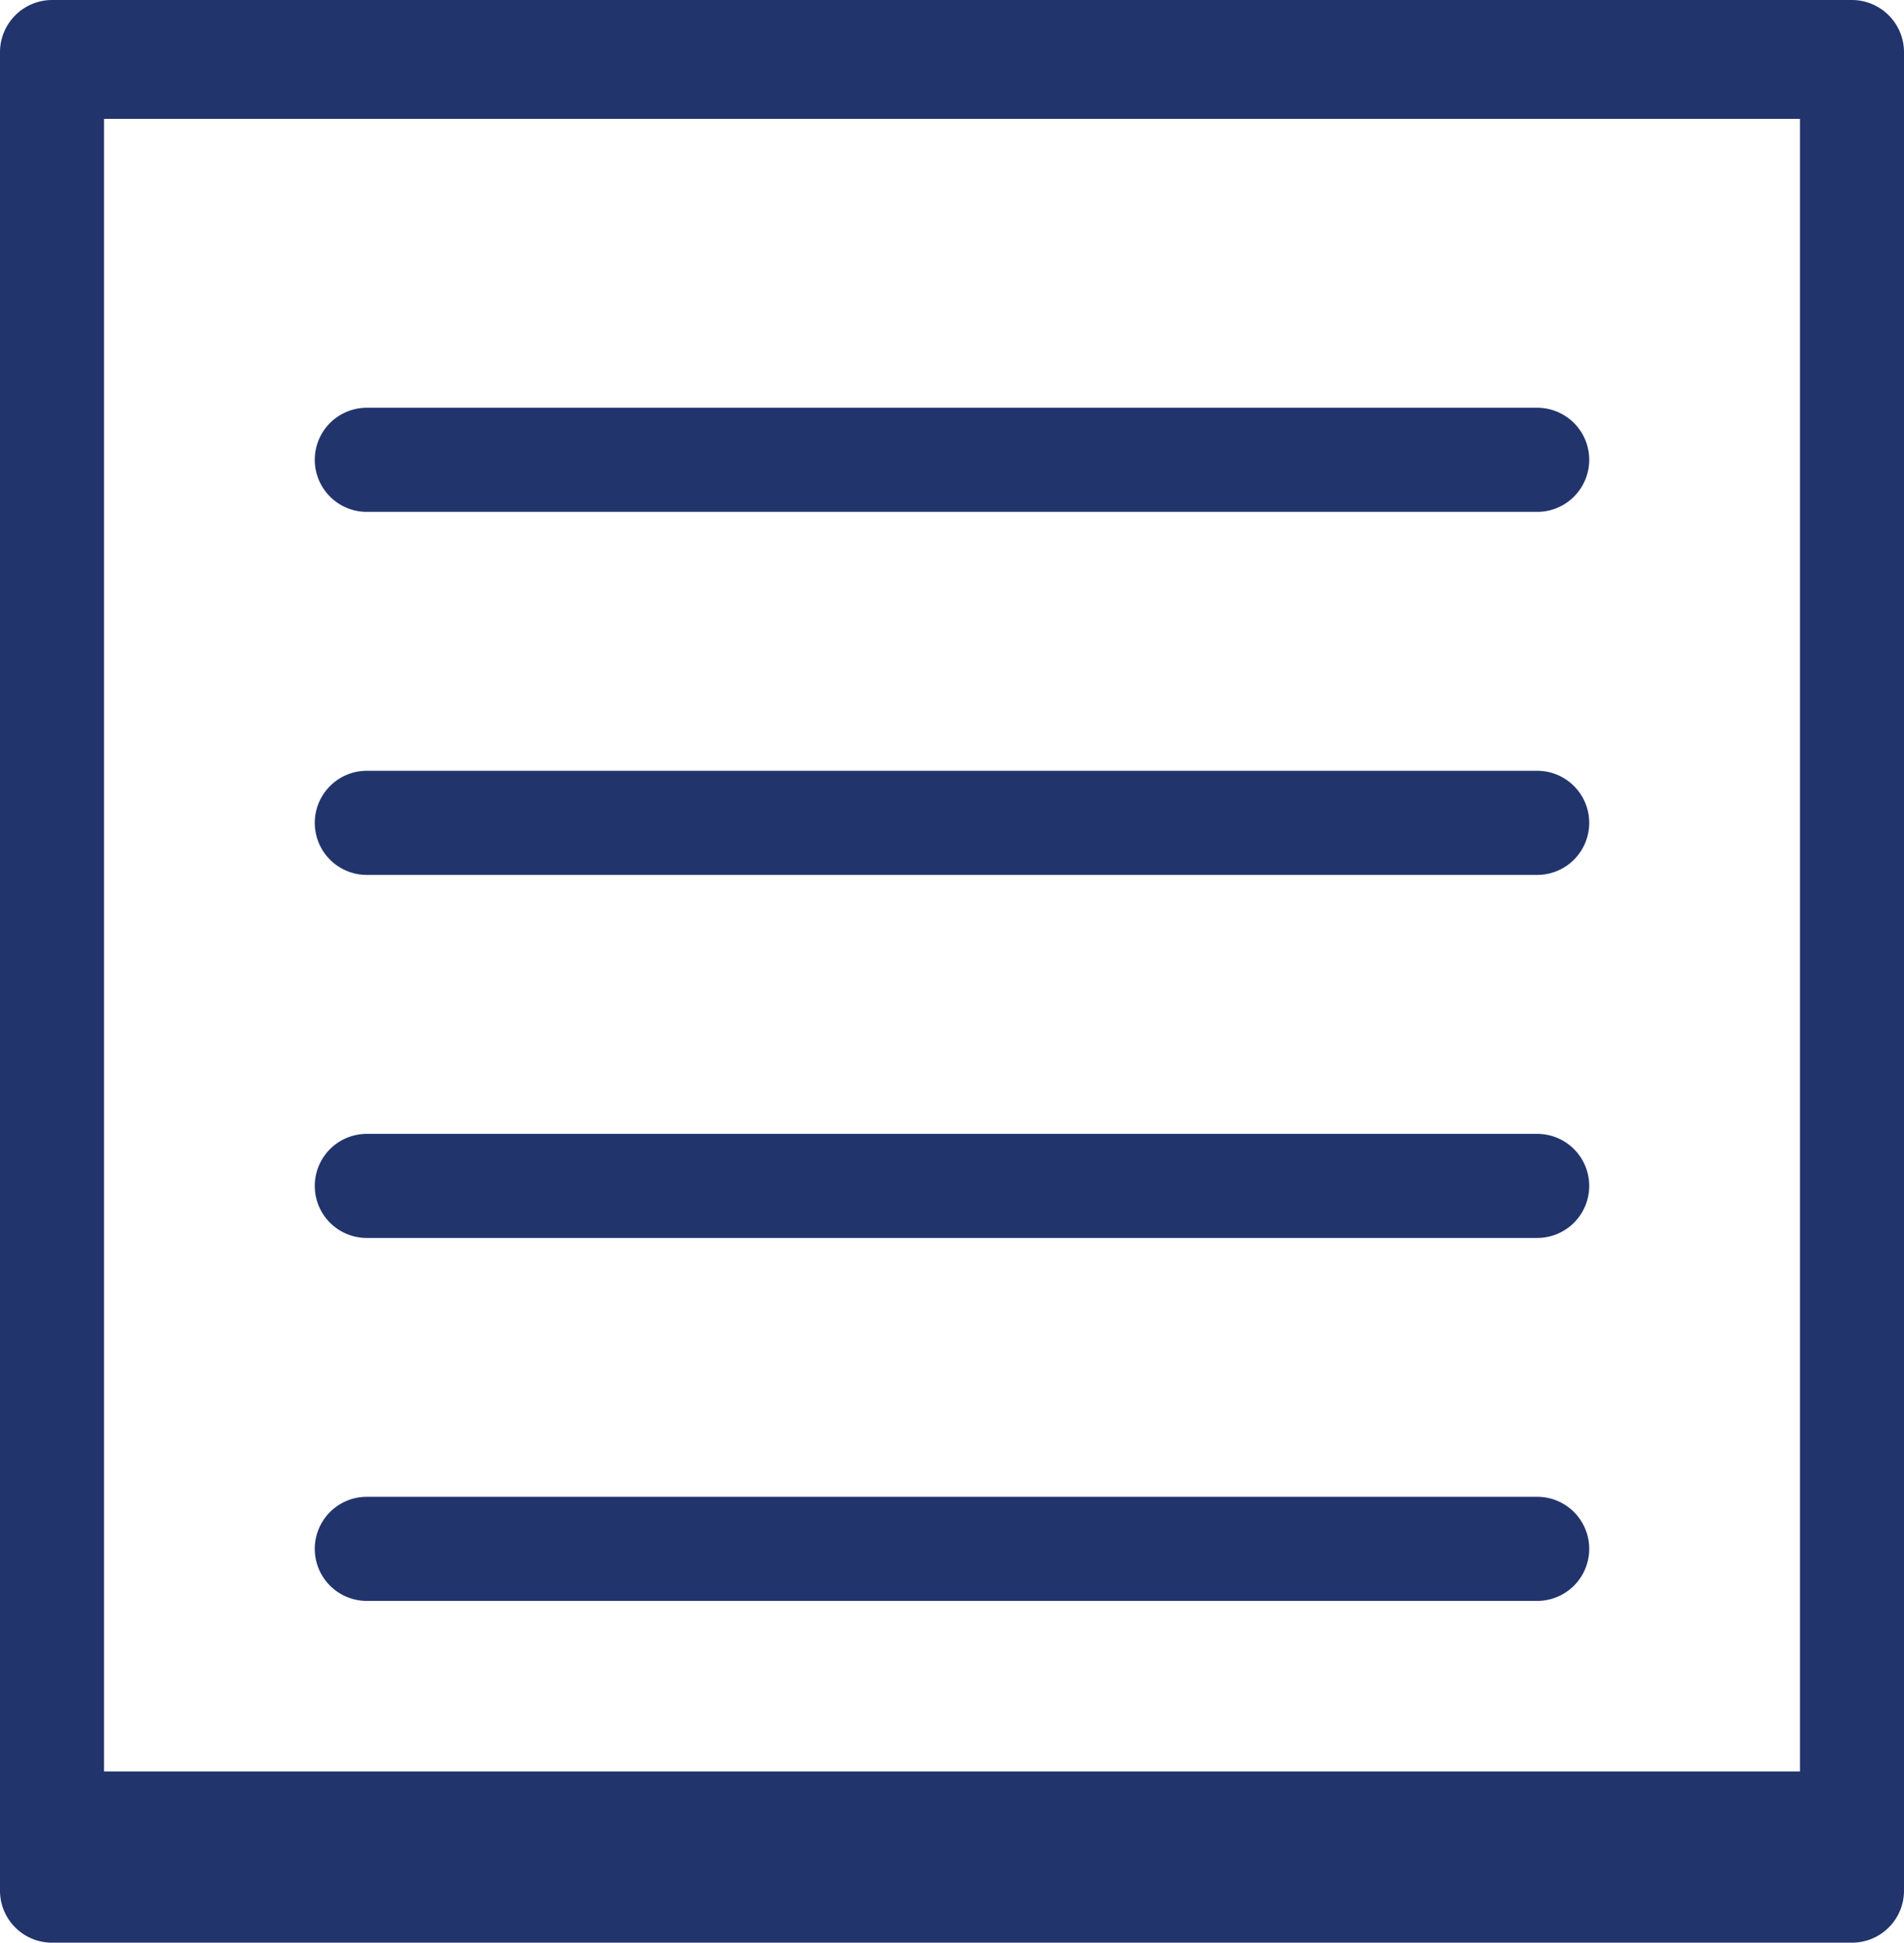 <svg id="Layer_1" data-name="Layer 1" xmlns="http://www.w3.org/2000/svg" viewBox="0 0 17 17.338"><defs><style>.cls-1{fill:#22346c;}</style></defs><title>icon</title><path class="cls-1" d="M17,14.036V.466A.466.466,0,0,0,16.534,0H.466A.466.466,0,0,0,0,.466V16.873a.464.464,0,0,0,.464.464h16.071A.464.464,0,0,0,17,16.873V14.036Zm-.929,1.773H.929V1.061H16.071V15.809Z"/><path class="cls-1" d="M13.725,6.879H3.275a.464.464,0,0,0,0,.929H13.725a.464.464,0,0,0,0-.929Z"/><path class="cls-1" d="M13.725,3.639H3.275a.464.464,0,0,0,0,.929H13.725a.464.464,0,0,0,0-.929Z"/><path class="cls-1" d="M13.725,10.119H3.275a.464.464,0,0,0,0,.929H13.725a.464.464,0,0,0,0-.929Z"/><path class="cls-1" d="M13.725,13.358H3.275a.464.464,0,0,0,0,.929H13.725a.464.464,0,0,0,0-.929Z"/></svg>